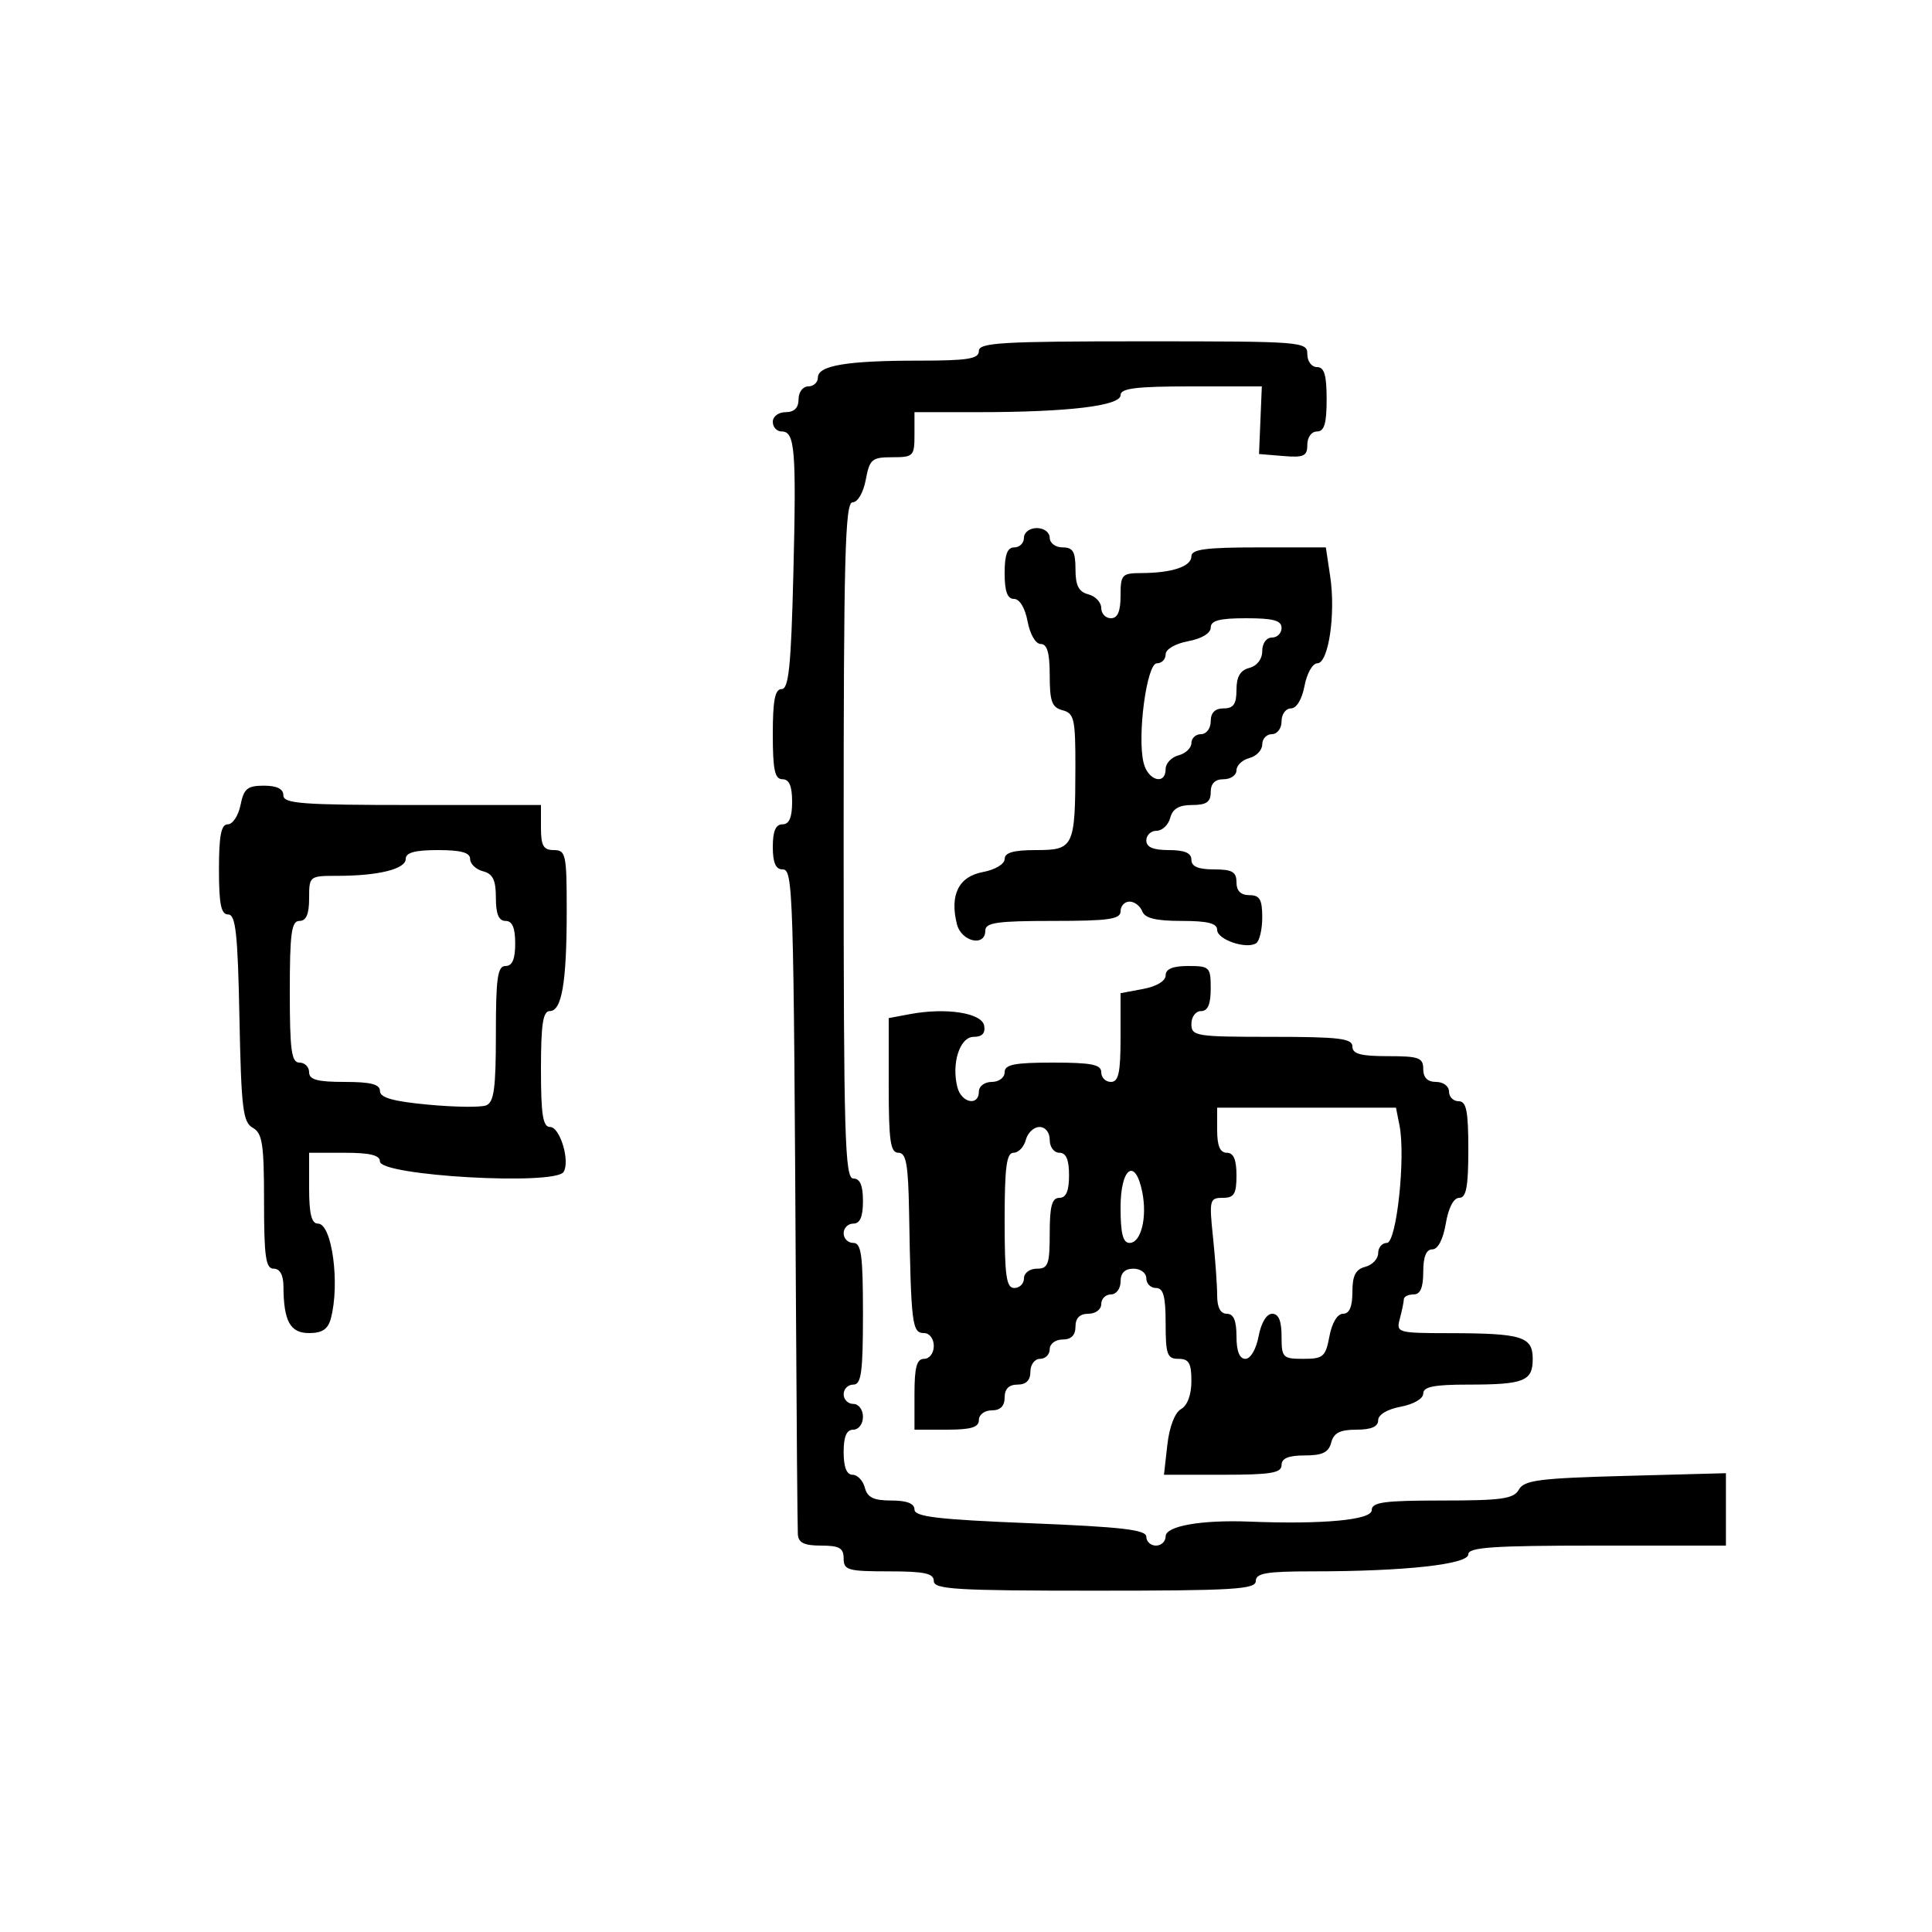 <svg xmlns="http://www.w3.org/2000/svg" width="300" height="300" viewBox="0 0 300 300" version="1.1">
  <defs/>
  <path d="M181,151.455 C181,150.459 182.104,150 184.5,150 C187.833,150 188,150.167 188,153.5 C188,155.944 187.548,157 186.5,157 C185.667,157 185,157.889 185,159 C185,160.893 185.667,161 197.5,161 C207.944,161 210,161.247 210,162.5 C210,163.652 211.278,164 215.5,164 C220.333,164 221,164.242 221,166 C221,167.333 221.667,168 223,168 C224.111,168 225,168.667 225,169.5 C225,170.325 225.675,171 226.5,171 C227.7,171 228,172.5 228,178.5 C228,184.293 227.679,186 226.588,186 C225.72,186 224.915,187.541 224.5,190 C224.085,192.459 223.28,194 222.412,194 C221.465,194 221,195.152 221,197.5 C221,199.944 220.548,201 219.5,201 C218.675,201 217.994,201.338 217.986,201.75 C217.979,202.162 217.701,203.512 217.37,204.75 C216.78,206.951 216.948,207 225.133,207.014 C236.345,207.032 238,207.546 238,211.01 C238,214.472 236.666,215 227.918,215 C222.682,215 221,215.338 221,216.389 C221,217.184 219.505,218.058 217.5,218.434 C215.405,218.827 214,219.675 214,220.545 C214,221.532 212.911,222 210.617,222 C208.074,222 207.103,222.497 206.71,224 C206.31,225.532 205.346,226 202.594,226 C200.066,226 199,226.445 199,227.5 C199,228.724 197.319,229 189.87,229 L180.74,229 L181.264,224.349 C181.58,221.551 182.428,219.34 183.394,218.799 C184.385,218.245 185,216.579 185,214.45 C185,211.667 184.614,211 183,211 C181.242,211 181,210.333 181,205.5 C181,201.278 180.652,200 179.5,200 C178.675,200 178,199.325 178,198.5 C178,197.667 177.111,197 176,197 C174.667,197 174,197.667 174,199 C174,200.111 173.333,201 172.5,201 C171.675,201 171,201.675 171,202.5 C171,203.333 170.111,204 169,204 C167.667,204 167,204.667 167,206 C167,207.333 166.333,208 165,208 C163.889,208 163,208.667 163,209.5 C163,210.325 162.325,211 161.5,211 C160.667,211 160,211.889 160,213 C160,214.333 159.333,215 158,215 C156.667,215 156,215.667 156,217 C156,218.333 155.333,219 154,219 C152.889,219 152,219.667 152,220.5 C152,221.633 150.778,222 147,222 L142,222 L142,216.5 C142,212.278 142.348,211 143.5,211 C144.333,211 145,210.111 145,209 C145,207.889 144.333,207 143.5,207 C141.623,207 141.47,205.768 141.162,188.25 C141.031,180.767 140.714,179 139.5,179 C138.262,179 138,177.172 138,168.545 L138,158.091 L141.294,157.473 C146.894,156.422 152.441,157.278 152.815,159.25 C153.039,160.431 152.514,161 151.198,161 C149.034,161 147.701,165.142 148.671,168.851 C149.306,171.279 152,171.804 152,169.5 C152,168.667 152.889,168 154,168 C155.111,168 156,167.333 156,166.5 C156,165.3 157.5,165 163.5,165 C169.5,165 171,165.3 171,166.5 C171,167.325 171.675,168 172.5,168 C173.688,168 174,166.568 174,161.111 L174,154.223 L177.5,153.566 C179.595,153.173 181,152.325 181,151.455 Z M152,54.5 C152,53.206 155.5,53 177.5,53 C202.333,53 203,53.052 203,55 C203,56.111 203.667,57 204.5,57 C205.633,57 206,58.222 206,62 C206,65.778 205.633,67 204.5,67 C203.652,67 203,67.896 203,69.06 C203,70.83 202.47,71.077 199.25,70.81 L195.5,70.5 L195.936,60 L184.968,60 C176.397,60 174,60.297 174,61.358 C174,63.025 165.828,64 151.853,64 L142,64 L142,67.5 C142,70.825 141.827,71 138.545,71 C135.389,71 135.034,71.302 134.434,74.5 C134.058,76.505 133.184,78 132.389,78 C131.221,78 131,86.37 131,130.5 C131,176.5 131.186,183 132.5,183 C133.548,183 134,184.056 134,186.5 C134,188.944 133.548,190 132.5,190 C131.675,190 131,190.675 131,191.5 C131,192.325 131.675,193 132.5,193 C133.742,193 134,194.889 134,204 C134,213.111 133.742,215 132.5,215 C131.675,215 131,215.675 131,216.5 C131,217.325 131.675,218 132.5,218 C133.333,218 134,218.889 134,220 C134,221.111 133.333,222 132.5,222 C131.452,222 131,223.056 131,225.5 C131,227.813 131.469,229 132.383,229 C133.144,229 134.002,229.9 134.29,231 C134.69,232.532 135.654,233 138.406,233 C140.82,233 142,233.46 142,234.4 C142,235.52 145.587,235.944 160,236.527 C174.235,237.103 178,237.542 178,238.628 C178,239.382 178.675,240 179.5,240 C180.325,240 181,239.353 181,238.561 C181,236.959 186.556,235.982 194,236.275 C205.451,236.727 213,236.021 213,234.5 C213,233.258 214.883,233 223.95,233 C233.223,233 235.047,232.739 235.853,231.297 C236.67,229.838 239.03,229.535 252.403,229.176 L268,228.757 L268,240 L248,240 C231.853,240 228,240.261 228,241.353 C228,242.915 218.098,244 203.849,244 C196.65,244 195,244.28 195,245.5 C195,246.793 191.556,247 170,247 C148.444,247 145,246.793 145,245.5 C145,244.31 143.556,244 138,244 C131.667,244 131,243.81 131,242 C131,240.381 130.333,240 127.5,240 C124.875,240 123.973,239.562 123.89,238.25 C123.83,237.287 123.696,221.2 123.594,202.5 C123.237,137.425 123.162,135 121.5,135 C120.452,135 120,133.944 120,131.5 C120,129.056 120.452,128 121.5,128 C122.548,128 123,126.944 123,124.5 C123,122.056 122.548,121 121.5,121 C120.31,121 120,119.556 120,114 C120,108.73 120.34,107 121.374,107 C122.471,107 122.837,103.425 123.188,89.25 C123.67,69.79 123.443,67 121.383,67 C120.623,67 120,66.325 120,65.5 C120,64.667 120.889,64 122,64 C123.333,64 124,63.333 124,62 C124,60.889 124.667,60 125.5,60 C126.325,60 127,59.381 127,58.625 C127,56.754 131.489,56 142.625,56 C150.292,56 152,55.727 152,54.5 Z M37.35,125 C37.858,122.46 38.414,122 40.975,122 C42.997,122 44,122.497 44,123.5 C44,124.783 46.889,125 64,125 L84,125 L84,128.5 C84,131.333 84.381,132 86,132 C87.858,132 88,132.667 88,141.375 C88,152.511 87.246,157 85.375,157 C84.31,157 84,159.03 84,166 C84,173.11 84.298,175 85.421,175 C86.958,175 88.55,180.302 87.515,181.976 C86.19,184.119 59,182.571 59,180.352 C59,179.38 57.454,179 53.5,179 L48,179 L48,184.5 C48,188.5 48.375,190 49.375,190 C51.555,190 52.818,199.345 51.37,204.75 C50.929,206.396 50.024,207 48,207 C45.054,207 44.041,205.157 44.014,199.75 C44.005,197.978 43.466,197 42.5,197 C41.262,197 41,195.172 41,186.55 C41,177.636 40.743,175.956 39.25,175.122 C37.719,174.266 37.46,172.137 37.181,158.072 C36.921,144.944 36.6,142 35.431,142 C34.326,142 34,140.406 34,135 C34,129.727 34.339,128 35.375,128 C36.131,128 37.02,126.65 37.35,125 Z M159,83.5 C159,82.667 159.889,82 161,82 C162.111,82 163,82.667 163,83.5 C163,84.333 163.889,85 165,85 C166.606,85 167,85.667 167,88.383 C167,90.926 167.497,91.897 169,92.29 C170.1,92.577 171,93.53 171,94.406 C171,95.283 171.675,96 172.5,96 C173.548,96 174,94.944 174,92.5 C174,89.221 174.205,88.999 177.25,88.986 C182,88.966 185,87.959 185,86.383 C185,85.294 187.218,85 195.439,85 L205.877,85 L206.552,89.5 C207.428,95.341 206.292,103 204.55,103 C203.82,103 202.927,104.575 202.566,106.5 C202.173,108.595 201.325,110 200.455,110 C199.655,110 199,110.9 199,112 C199,113.111 198.333,114 197.5,114 C196.675,114 196,114.717 196,115.594 C196,116.47 195.1,117.423 194,117.71 C192.9,117.998 192,118.856 192,119.617 C192,120.377 191.1,121 190,121 C188.667,121 188,121.667 188,123 C188,124.538 187.333,125 185.117,125 C183.074,125 182.081,125.583 181.71,127 C181.423,128.1 180.47,129 179.594,129 C178.717,129 178,129.675 178,130.5 C178,131.548 179.056,132 181.5,132 C183.944,132 185,132.452 185,133.5 C185,134.548 186.056,135 188.5,135 C191.333,135 192,135.381 192,137 C192,138.333 192.667,139 194,139 C195.613,139 196,139.667 196,142.441 C196,144.334 195.571,146.147 195.046,146.472 C193.484,147.437 189,145.895 189,144.392 C189,143.371 187.527,143 183.469,143 C179.474,143 177.777,142.583 177.362,141.5 C177.045,140.675 176.159,140 175.393,140 C174.627,140 174,140.675 174,141.5 C174,142.738 172.167,143 163.5,143 C154.833,143 153,143.262 153,144.5 C153,147.079 149.276,146.234 148.589,143.5 C147.45,138.961 148.862,136.117 152.602,135.415 C154.529,135.053 156,134.176 156,133.389 C156,132.393 157.383,132 160.883,132 C166.737,132 166.966,131.518 166.986,119.156 C166.999,111.648 166.8,110.76 165,110.29 C163.344,109.857 163,108.926 163,104.883 C163,101.383 162.607,100 161.611,100 C160.816,100 159.942,98.505 159.566,96.5 C159.173,94.405 158.325,93 157.455,93 C156.424,93 156,91.834 156,89 C156,86.111 156.417,85 157.5,85 C158.325,85 159,84.325 159,83.5 Z M63,133.375 C63,134.948 58.741,136 52.375,136 C48.042,136 48,136.033 48,139.5 C48,141.944 47.548,143 46.5,143 C45.258,143 45,144.889 45,154 C45,163.111 45.258,165 46.5,165 C47.325,165 48,165.675 48,166.5 C48,167.652 49.278,168 53.5,168 C57.575,168 59,168.367 59,169.415 C59,170.446 61.028,171.019 66.478,171.53 C70.591,171.916 74.641,171.968 75.478,171.647 C76.707,171.175 77,169.038 77,160.531 C77,151.837 77.262,150 78.5,150 C79.548,150 80,148.944 80,146.5 C80,144.056 79.548,143 78.5,143 C77.445,143 77,141.934 77,139.406 C77,136.654 76.532,135.69 75,135.29 C73.9,135.002 73,134.144 73,133.383 C73,132.39 71.59,132 68,132 C64.424,132 63,132.392 63,133.375 Z M189,175.5 C189,177.944 189.452,179 190.5,179 C191.548,179 192,180.056 192,182.5 C192,185.411 191.639,186 189.858,186 C187.83,186 187.75,186.331 188.358,192.147 C188.711,195.527 189,199.577 189,201.147 C189,203.016 189.517,204 190.5,204 C191.548,204 192,205.056 192,207.5 C192,209.82 192.468,211 193.389,211 C194.184,211 195.058,209.505 195.434,207.5 C195.827,205.405 196.675,204 197.545,204 C198.541,204 199,205.104 199,207.5 C199,210.811 199.183,211 202.389,211 C205.47,211 205.837,210.682 206.434,207.5 C206.827,205.405 207.675,204 208.545,204 C209.532,204 210,202.911 210,200.617 C210,198.074 210.497,197.103 212,196.71 C213.1,196.423 214,195.47 214,194.594 C214,193.717 214.608,193 215.352,193 C216.856,193 218.289,179.666 217.313,174.75 L216.767,172 L189,172 Z M188,97.455 C188,98.325 186.595,99.173 184.5,99.566 C182.495,99.942 181,100.816 181,101.611 C181,102.375 180.387,103 179.638,103 C178.059,103 176.551,114.361 177.583,118.475 C178.275,121.234 181,121.976 181,119.406 C181,118.53 181.9,117.577 183,117.29 C184.1,117.002 185,116.144 185,115.383 C185,114.623 185.675,114 186.5,114 C187.333,114 188,113.111 188,112 C188,110.667 188.667,110 190,110 C191.538,110 192,109.333 192,107.117 C192,105.074 192.583,104.081 194,103.71 C195.197,103.397 196,102.346 196,101.094 C196,99.899 196.644,99 197.5,99 C198.325,99 199,98.325 199,97.5 C199,96.348 197.722,96 193.5,96 C189.354,96 188,96.358 188,97.455 Z M159.29,177 C159.002,178.1 158.144,179 157.383,179 C156.293,179 156,181.227 156,189.5 C156,198.167 156.262,200 157.5,200 C158.325,200 159,199.325 159,198.5 C159,197.667 159.889,197 161,197 C162.758,197 163,196.333 163,191.5 C163,187.278 163.348,186 164.5,186 C165.548,186 166,184.944 166,182.5 C166,180.056 165.548,179 164.5,179 C163.667,179 163,178.111 163,177 C163,175.837 162.333,175 161.406,175 C160.53,175 159.577,175.9 159.29,177 Z M174,187.5 C174,191.532 174.371,193 175.392,193 C177.179,193 178.164,189.068 177.37,185.098 C176.284,179.671 174,181.299 174,187.5 Z"/>
</svg>

